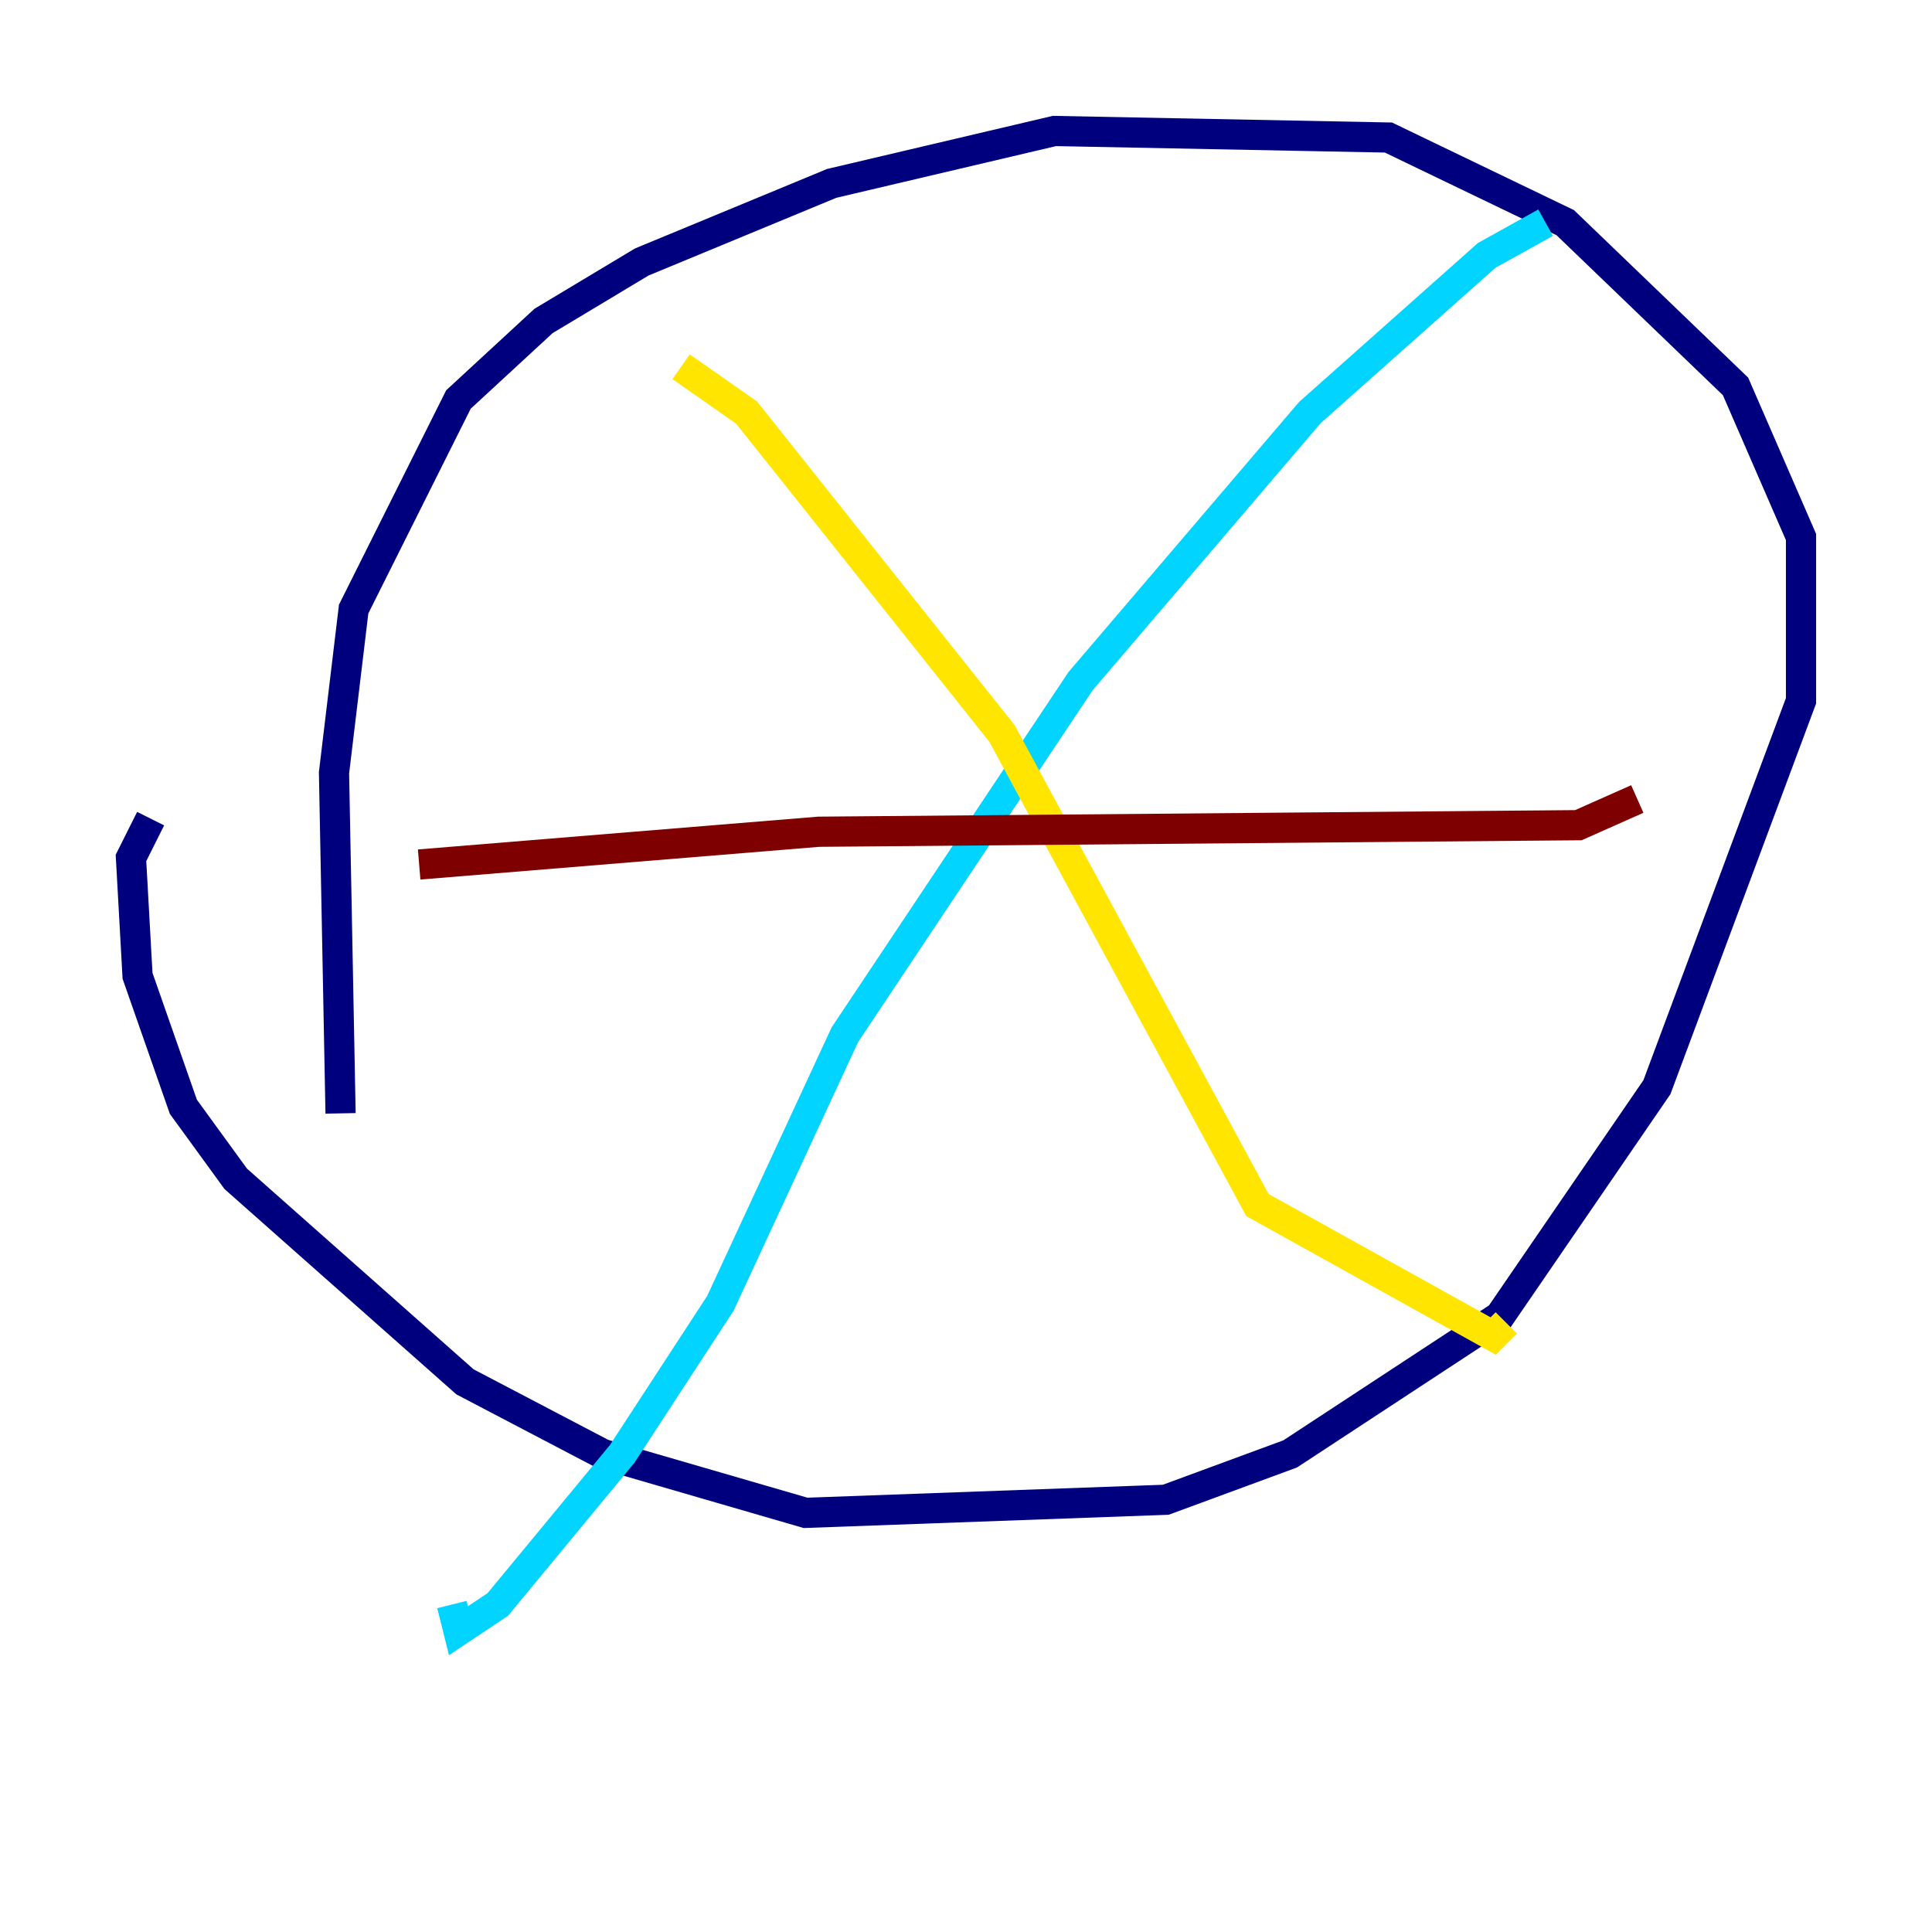 <?xml version="1.0" encoding="utf-8" ?>
<svg baseProfile="tiny" height="128" version="1.2" viewBox="0,0,128,128" width="128" xmlns="http://www.w3.org/2000/svg" xmlns:ev="http://www.w3.org/2001/xml-events" xmlns:xlink="http://www.w3.org/1999/xlink"><defs /><polyline fill="none" points="22.563,73.763 22.129,51.2 23.43,40.352 30.373,26.468 36.014,21.261 42.522,17.356 55.105,12.149 69.858,8.678 91.986,9.112 103.702,14.752 114.983,25.6 119.322,35.58 119.322,46.427 109.776,72.027 99.363,87.214 85.478,96.325 77.234,99.363 53.37,100.231 39.919,96.325 30.807,91.552 15.62,78.102 12.149,73.329 9.112,64.651 8.678,56.841 9.98,54.237" stroke="#00007f" stroke-width="2" /><polyline fill="none" points="102.4,14.752 98.495,16.922 86.78,27.336 71.593,45.125 55.973,68.556 47.729,86.346 41.22,96.325 32.976,106.305 30.373,108.041 29.939,106.305" stroke="#00d4ff" stroke-width="2" /><polyline fill="none" points="45.125,24.298 49.464,27.336 66.386,48.597 83.308,79.837 98.929,88.515 99.797,87.647" stroke="#ffe500" stroke-width="2" /><polyline fill="none" points="27.77,57.275 54.237,55.105 104.57,54.671 108.475,52.936" stroke="#7f0000" stroke-width="2" /></svg>